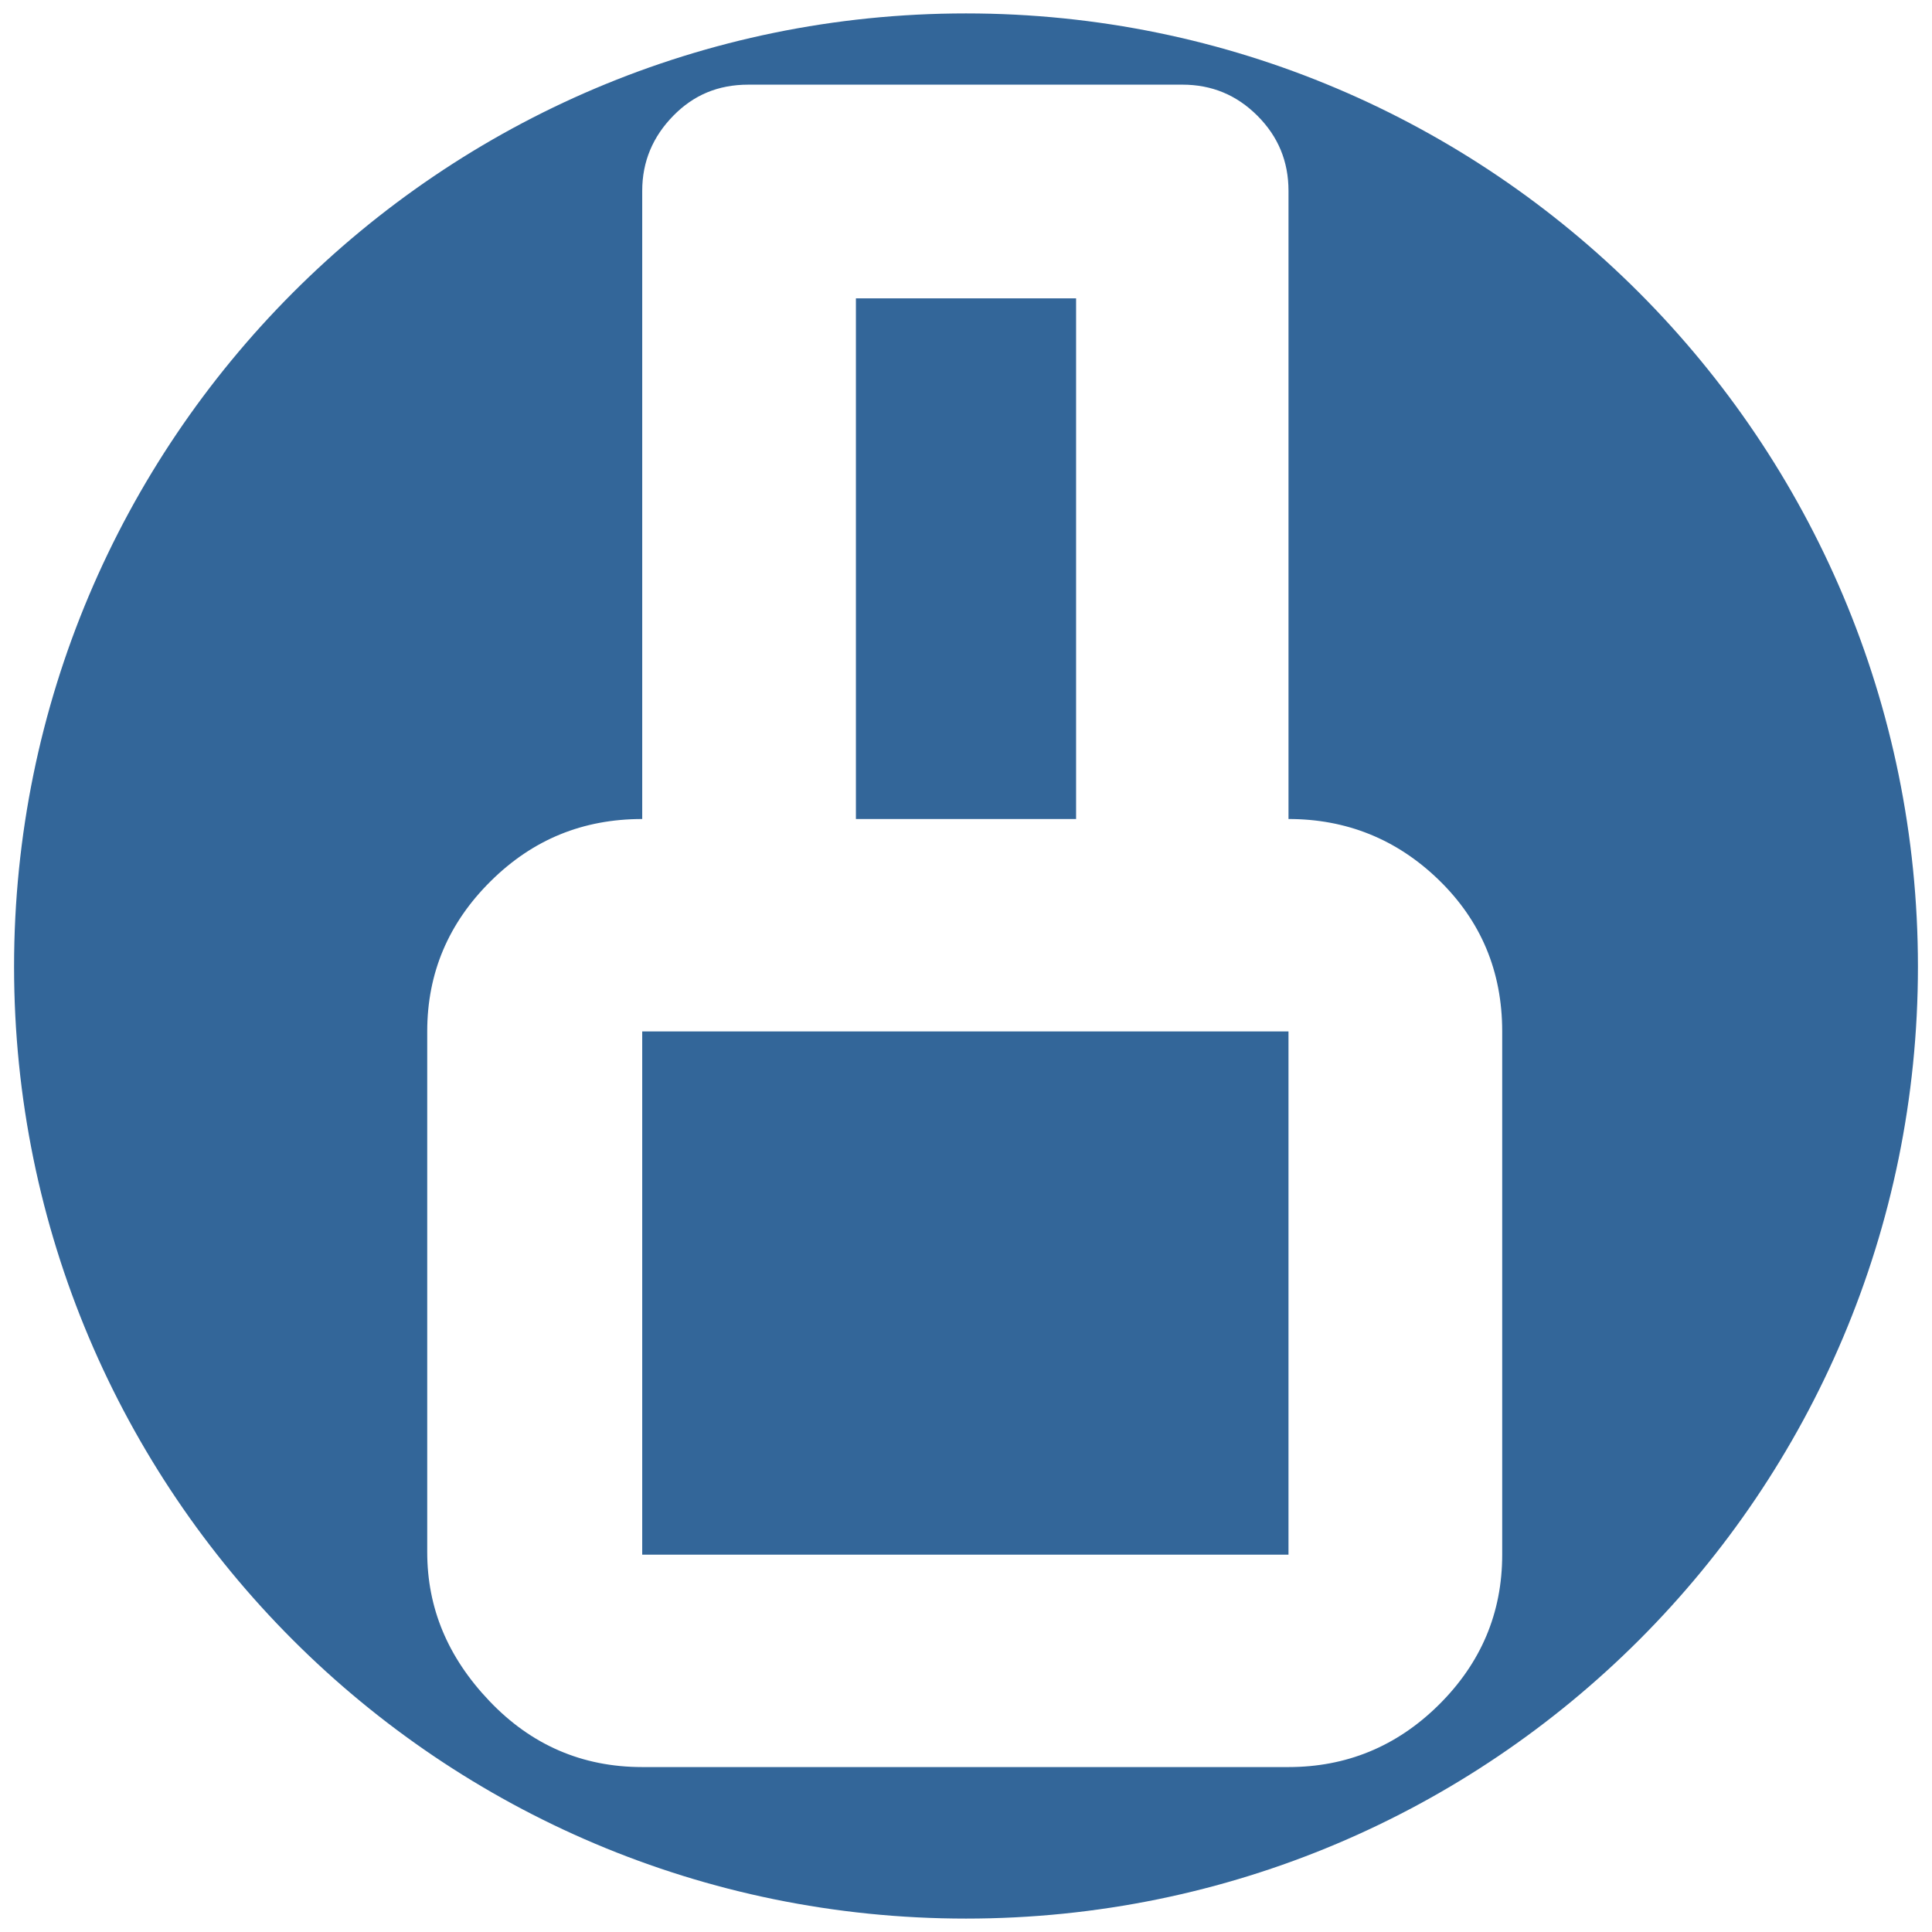<?xml version="1.0" encoding="UTF-8" standalone="no"?>
<!-- Created with Inkscape (http://www.inkscape.org/) -->

<svg
   xmlns:dc="http://purl.org/dc/elements/1.1/"
   xmlns:cc="http://creativecommons.org/ns#"
   xmlns:rdf="http://www.w3.org/1999/02/22-rdf-syntax-ns#"
   xmlns:svg="http://www.w3.org/2000/svg"
   xmlns="http://www.w3.org/2000/svg"
   xmlns:sodipodi="http://sodipodi.sourceforge.net/DTD/sodipodi-0.dtd"
   xmlns:inkscape="http://www.inkscape.org/namespaces/inkscape"
   width="512"
   height="512"
   id="svg2"
   version="1.1"
   inkscape:version="0.48.4 r9939"
   sodipodi:docname="octet-logo.svg"
   inkscape:export-filename="D:\Users\c056814\Downloads\octet-logo-16.png"
   inkscape:export-xdpi="2.8099999"
   inkscape:export-ydpi="2.8099999">
  <defs
     id="defs4" />
  <sodipodi:namedview
     id="base"
     pagecolor="#ffffff"
     bordercolor="#666666"
     borderopacity="1.0"
     inkscape:pageopacity="0.0"
     inkscape:pageshadow="2"
     inkscape:zoom="0.175"
     inkscape:cx="-379.05633"
     inkscape:cy="-105.11016"
     inkscape:document-units="px"
     inkscape:current-layer="layer1"
     showgrid="false"
     inkscape:window-width="1280"
     inkscape:window-height="977"
     inkscape:window-x="1276"
     inkscape:window-y="-4"
     inkscape:window-maximized="1" />
  <g
     inkscape:label="Layer 1"
     inkscape:groupmode="layer"
     id="layer1"
     transform="translate(0,-540.362)">
    <path
       style="fill:#336699;fill-opacity:1;stroke:none"
       d="m 256,543.917 c -139.401,0 -252.273,113.216 -252.273,252.617 0,139.401 112.873,252.273 252.273,252.273 139.401,0 252.273,-112.873 252.273,-252.273 C 508.273,657.133 395.401,543.917 256,543.917 z m -57.662,18.878 114.982,0 c 7.84,4.4e-4 14.419,2.75 19.907,8.238 5.488,5.488 8.237,12.068 8.238,19.907 l 0,166.466 c 15.231,2.2e-4 28.614,5.268 39.815,16.132 11.199,10.864 16.818,24.254 16.818,40.158 l 0,138.665 c -3.3e-4,15.456 -5.619,28.727 -16.818,39.815 -11.2,11.088 -24.583,16.475 -39.815,16.475 l -171.271,0 c -15.904,0 -29.413,-5.857 -40.501,-17.505 -11.088,-11.648 -16.475,-24.688 -16.475,-39.471 l 0,-137.978 c -1.1e-4,-15.456 5.618,-28.727 16.818,-39.815 11.2,-11.088 24.478,-16.475 40.158,-16.475 l 0,-166.466 c -1.1e-4,-7.839 2.861,-14.419 8.238,-19.907 5.376,-5.487 11.843,-8.237 19.907,-8.238 z m 28.488,56.633 0,137.978 58.349,0 0,-137.978 -58.349,0 z m -56.633,194.268 0,138.665 171.271,0 0,-138.665 -171.271,0 z"
       id="path2993"
       inkscape:connector-curvature="0" />
  </g>
</svg>
